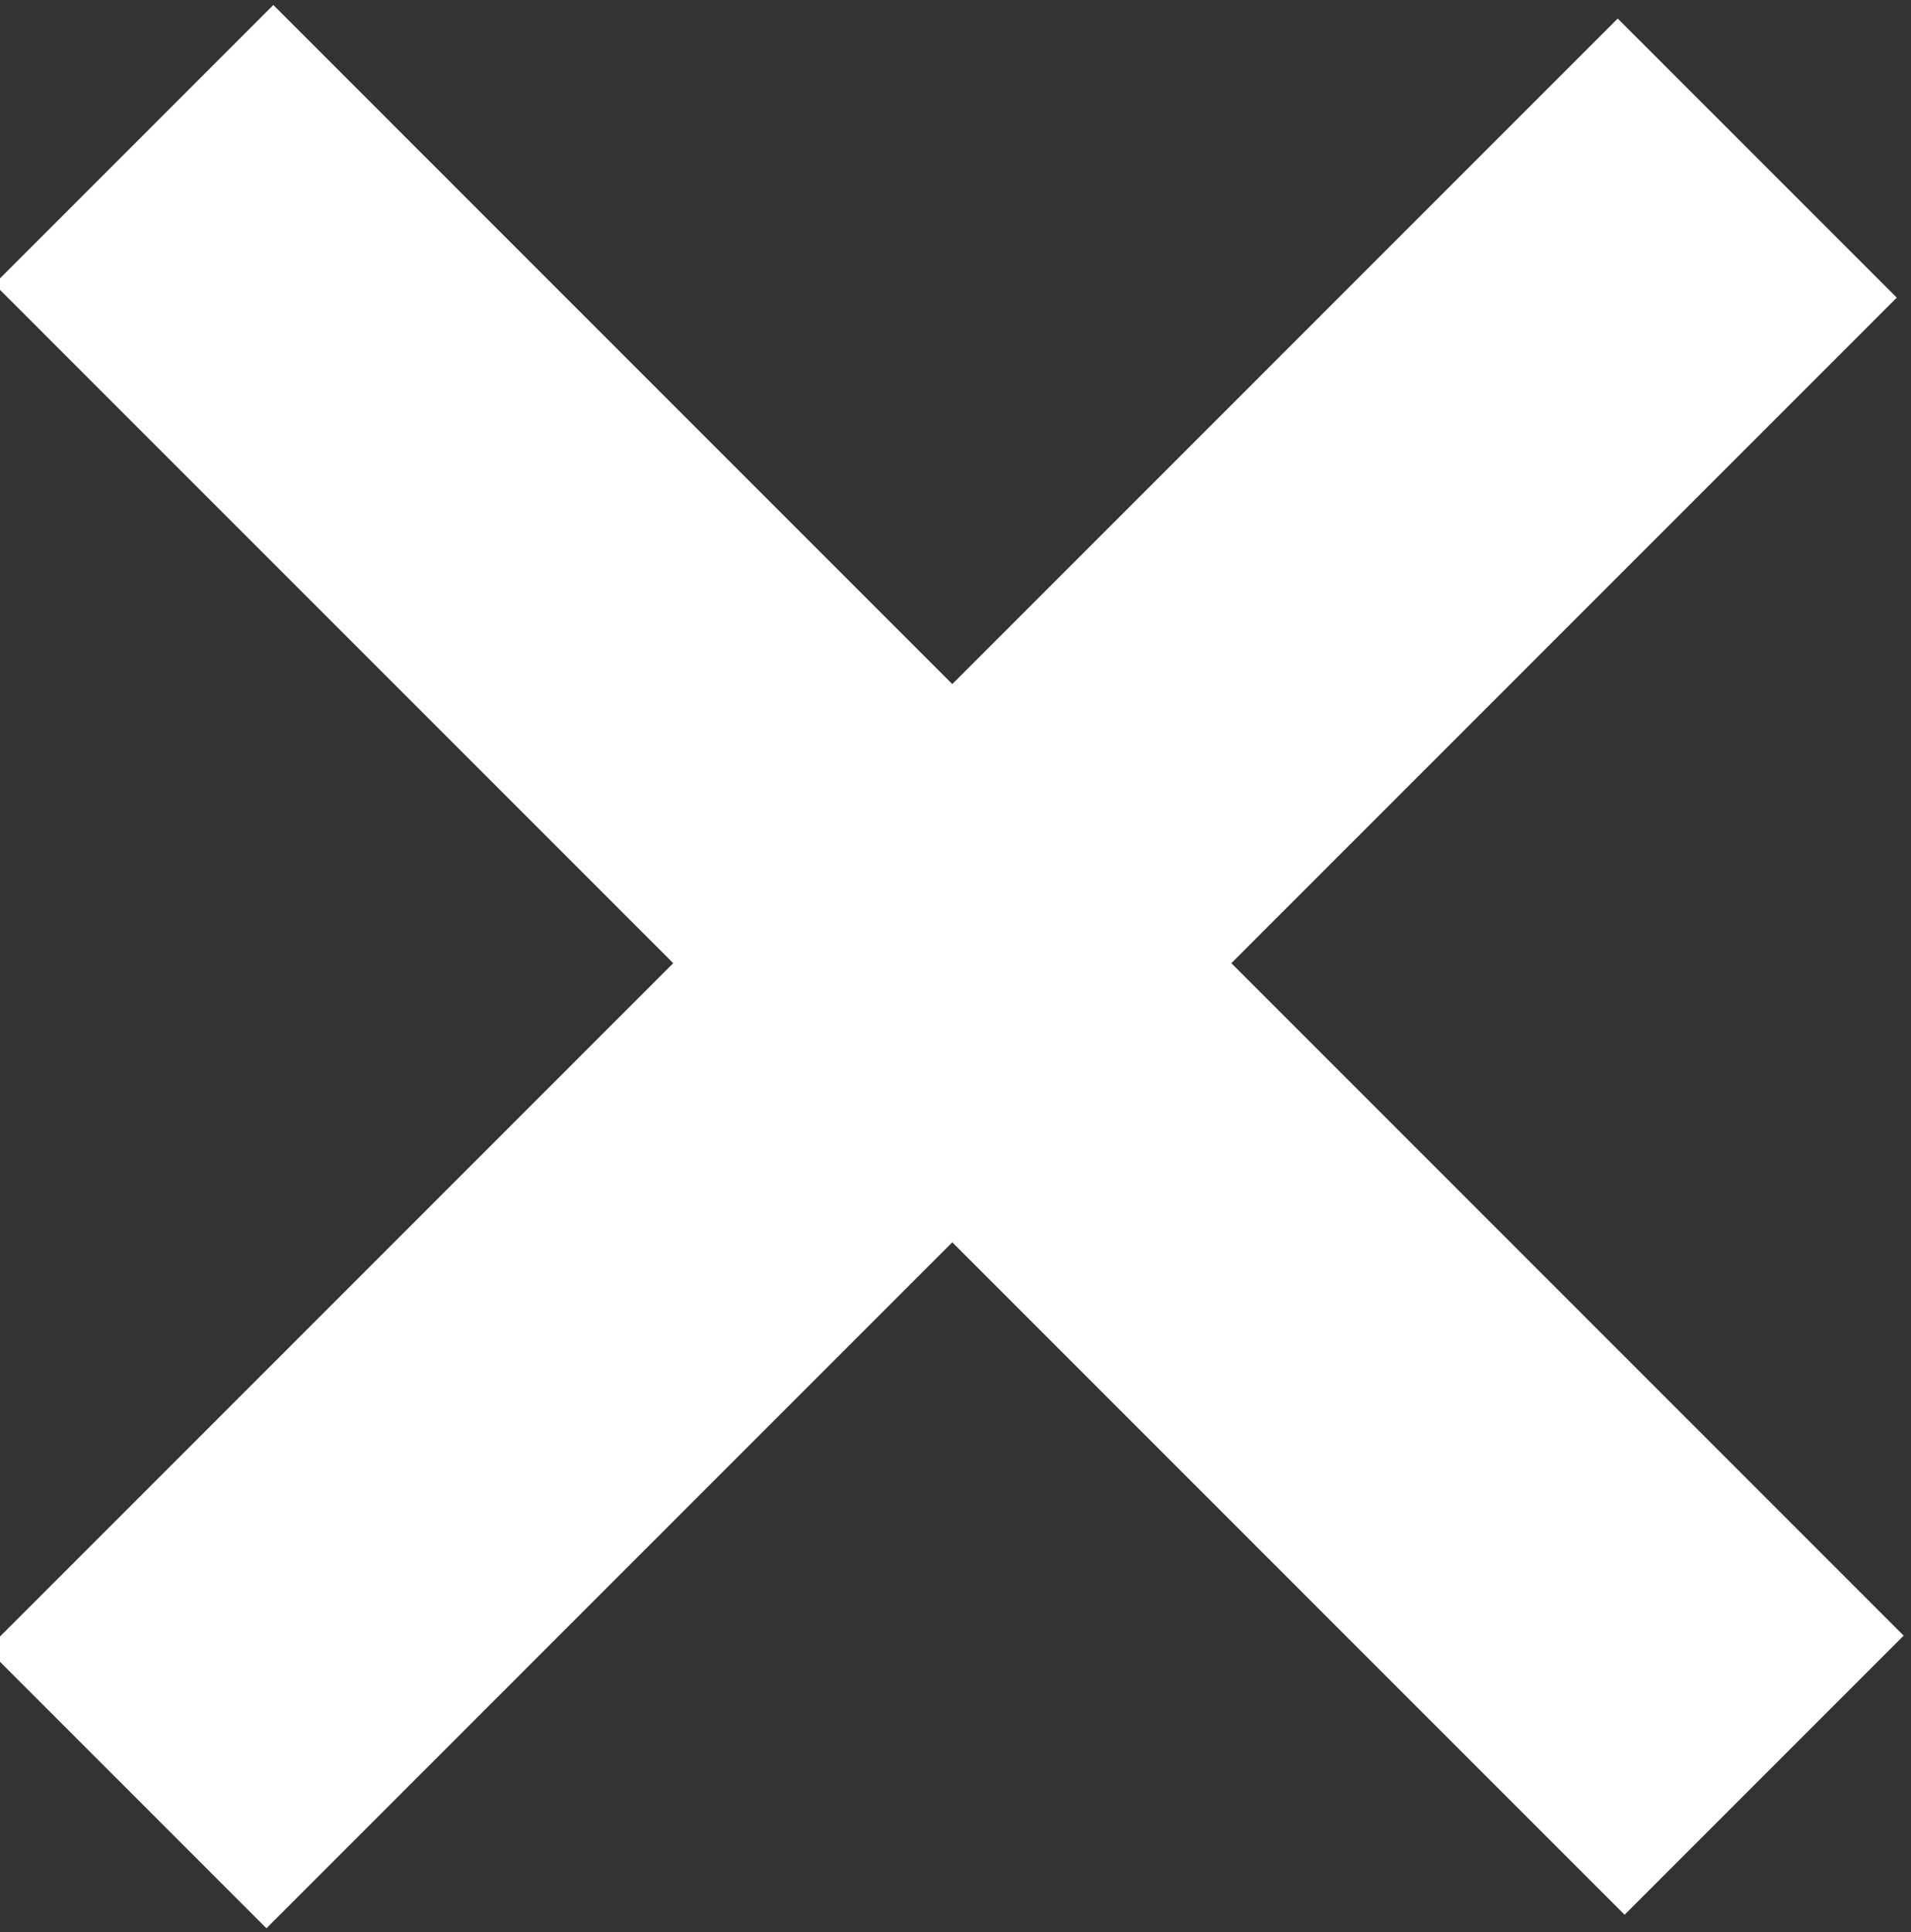<?xml version="1.0" encoding="UTF-8"?>
<svg width="92px" height="93px" viewBox="0 0 92 93" version="1.1" xmlns="http://www.w3.org/2000/svg" xmlns:xlink="http://www.w3.org/1999/xlink">
    <rect x="0" y="0" width="92" height="93" fill="#333333" stroke="none"/>
    <!-- Generator: Sketch 48.2 (47327) - http://www.bohemiancoding.com/sketch -->
    <title>Slice</title>
    <desc>Created with Sketch.</desc>
    <defs></defs>
    <g id="Page-1" stroke="none" stroke-width="1" fill="none" fill-rule="evenodd">
        <path d="M59.28,46.362 L91.647,78.729 L78.212,92.164 L45.845,59.797 L12.827,92.815 L-0.608,79.38 L32.41,46.362 L-0.277,13.675 L13.158,0.24 L45.845,32.927 L77.88,0.892 L91.315,14.327 L59.28,46.362 Z" id="Combined-Shape" fill="#FFFFFF"></path>
    </g>
</svg>